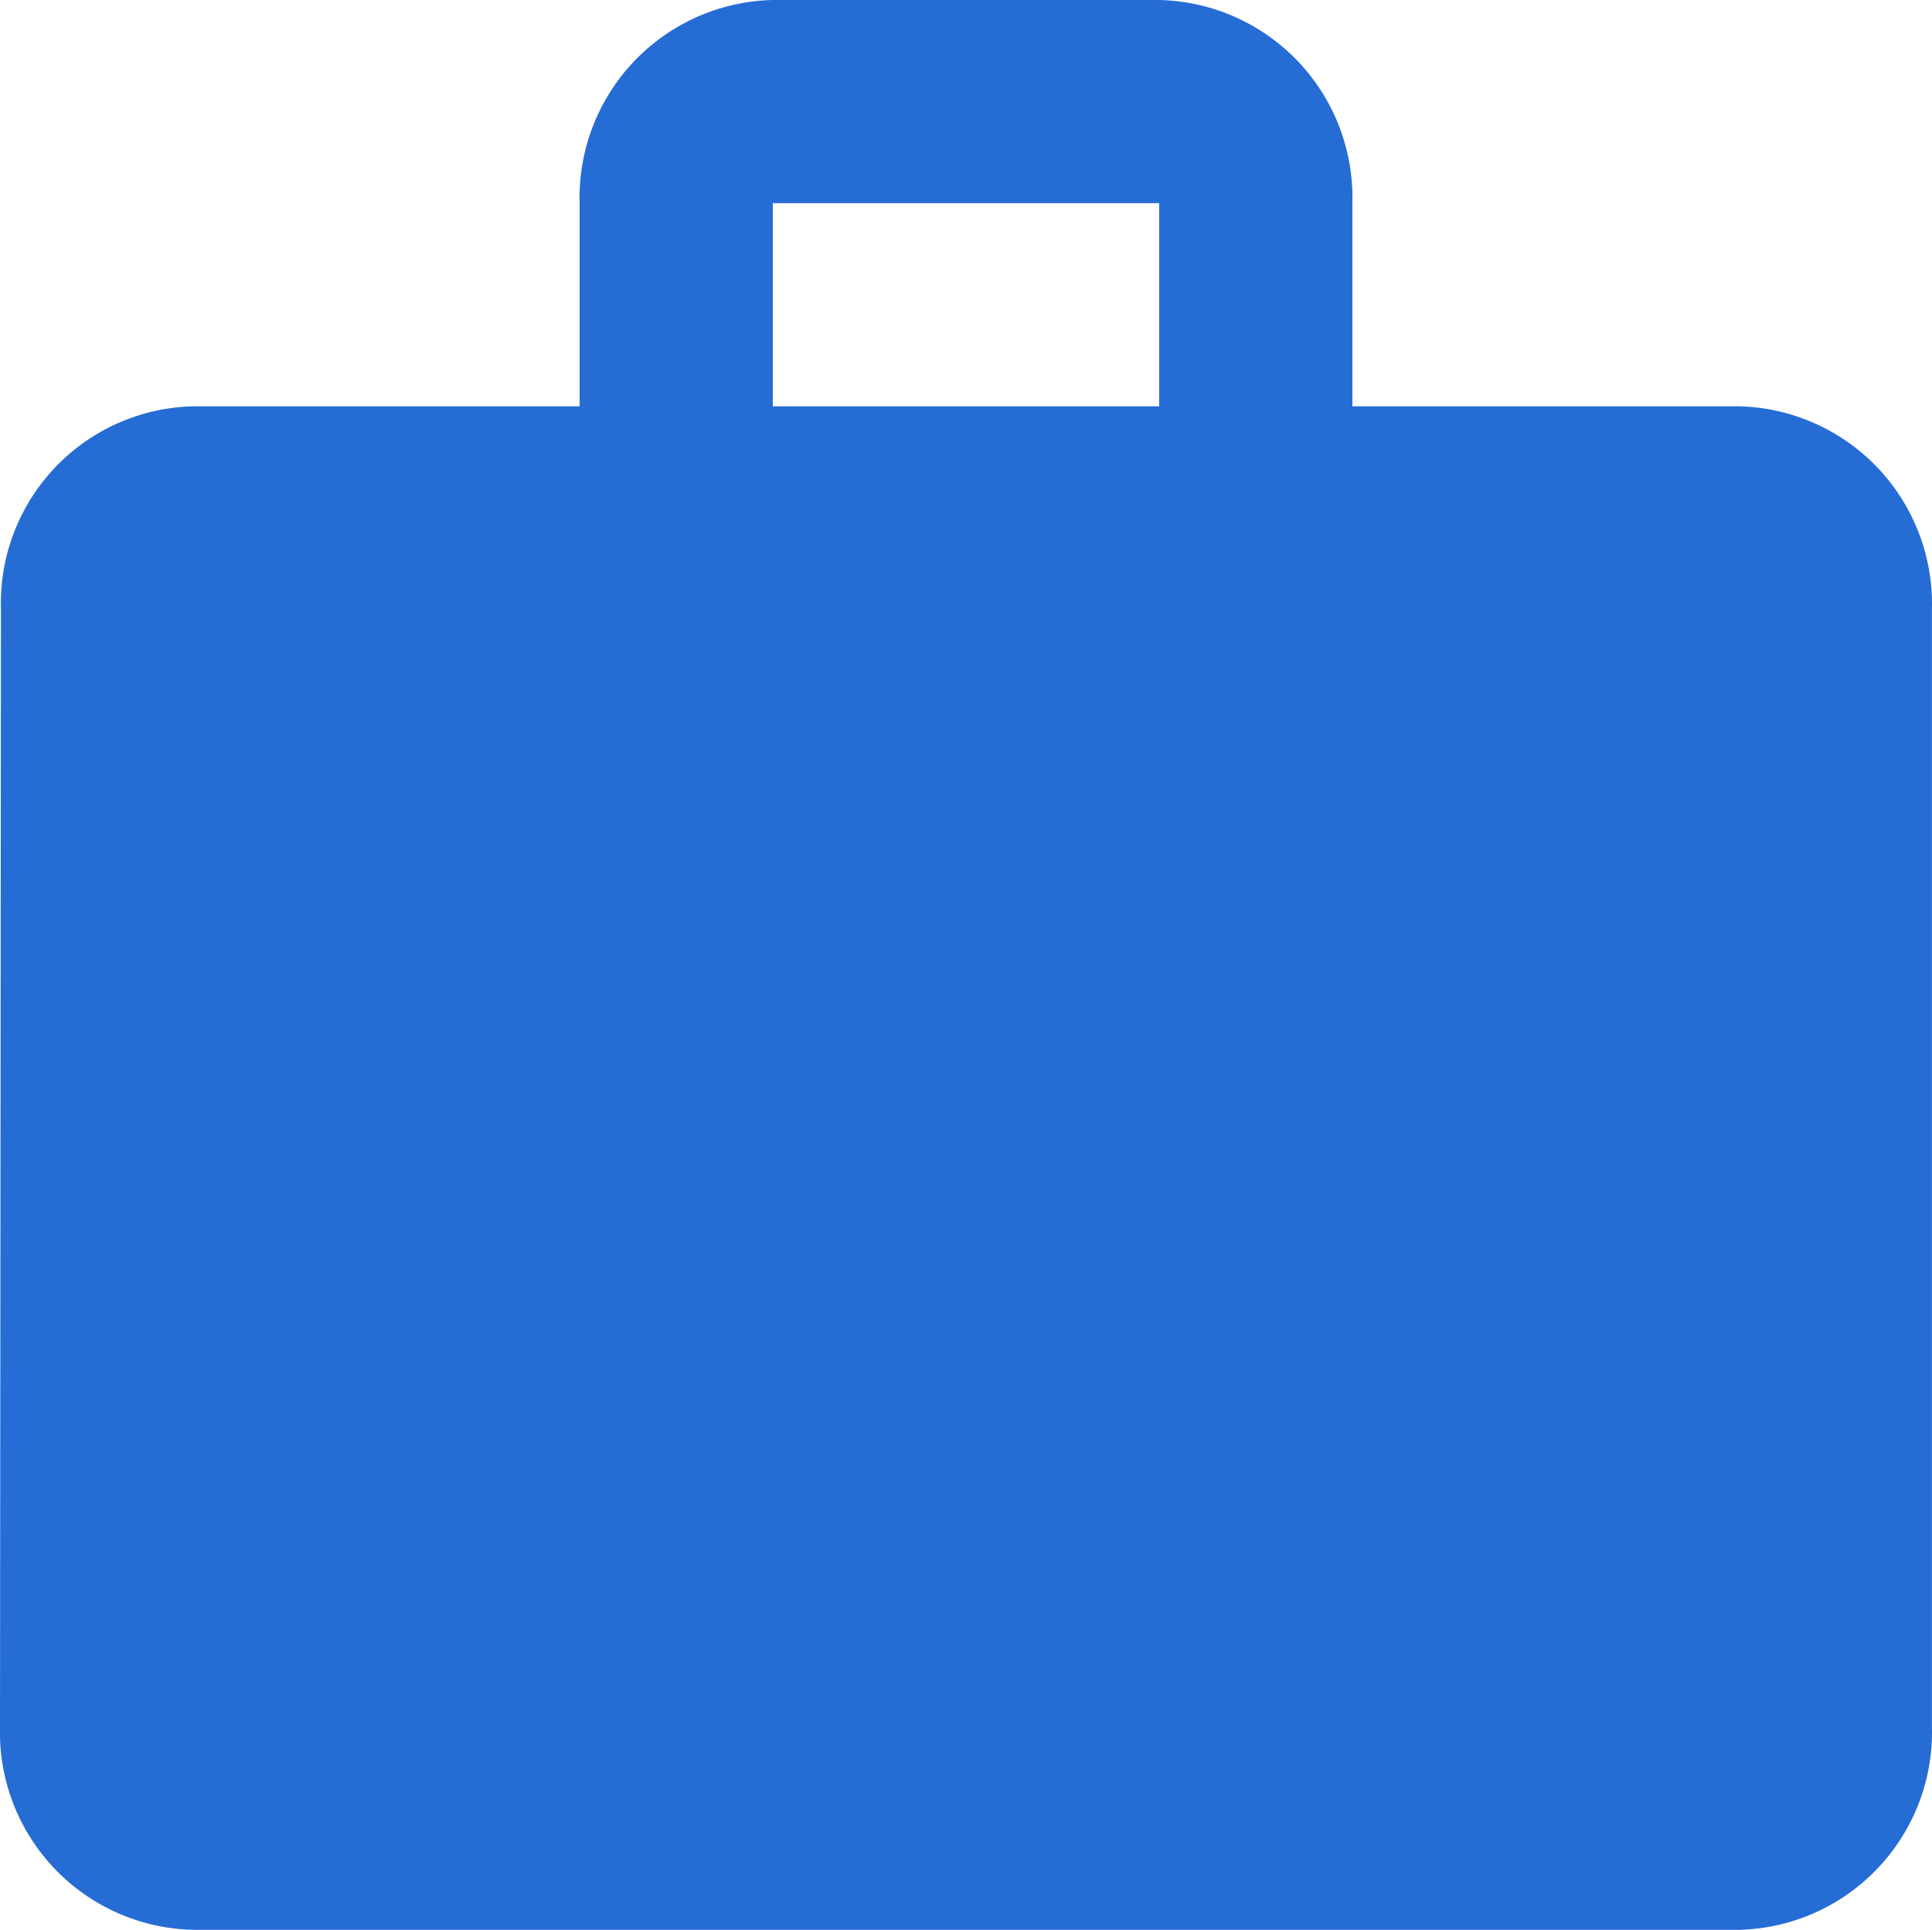 <svg xmlns="http://www.w3.org/2000/svg" width="27.945" height="27.909" viewBox="0 0 27.945 27.909">
  <g id="Group_5371" data-name="Group 5371" transform="translate(-281 -375.091)">
    <path id="Workflow" d="M28.15,8.876H22.561V5.938A2.859,2.859,0,0,0,19.767,3H14.178a2.859,2.859,0,0,0-2.794,2.938V8.876H5.794a2.848,2.848,0,0,0-2.78,2.938L3,27.971a2.859,2.859,0,0,0,2.794,2.938H28.15a2.859,2.859,0,0,0,2.794-2.938V11.813A2.859,2.859,0,0,0,28.15,8.876Zm-8.383,0H14.178V5.938h5.589Z" transform="translate(278 372.091)" fill="#266cd5"/>
  </g>
</svg>
